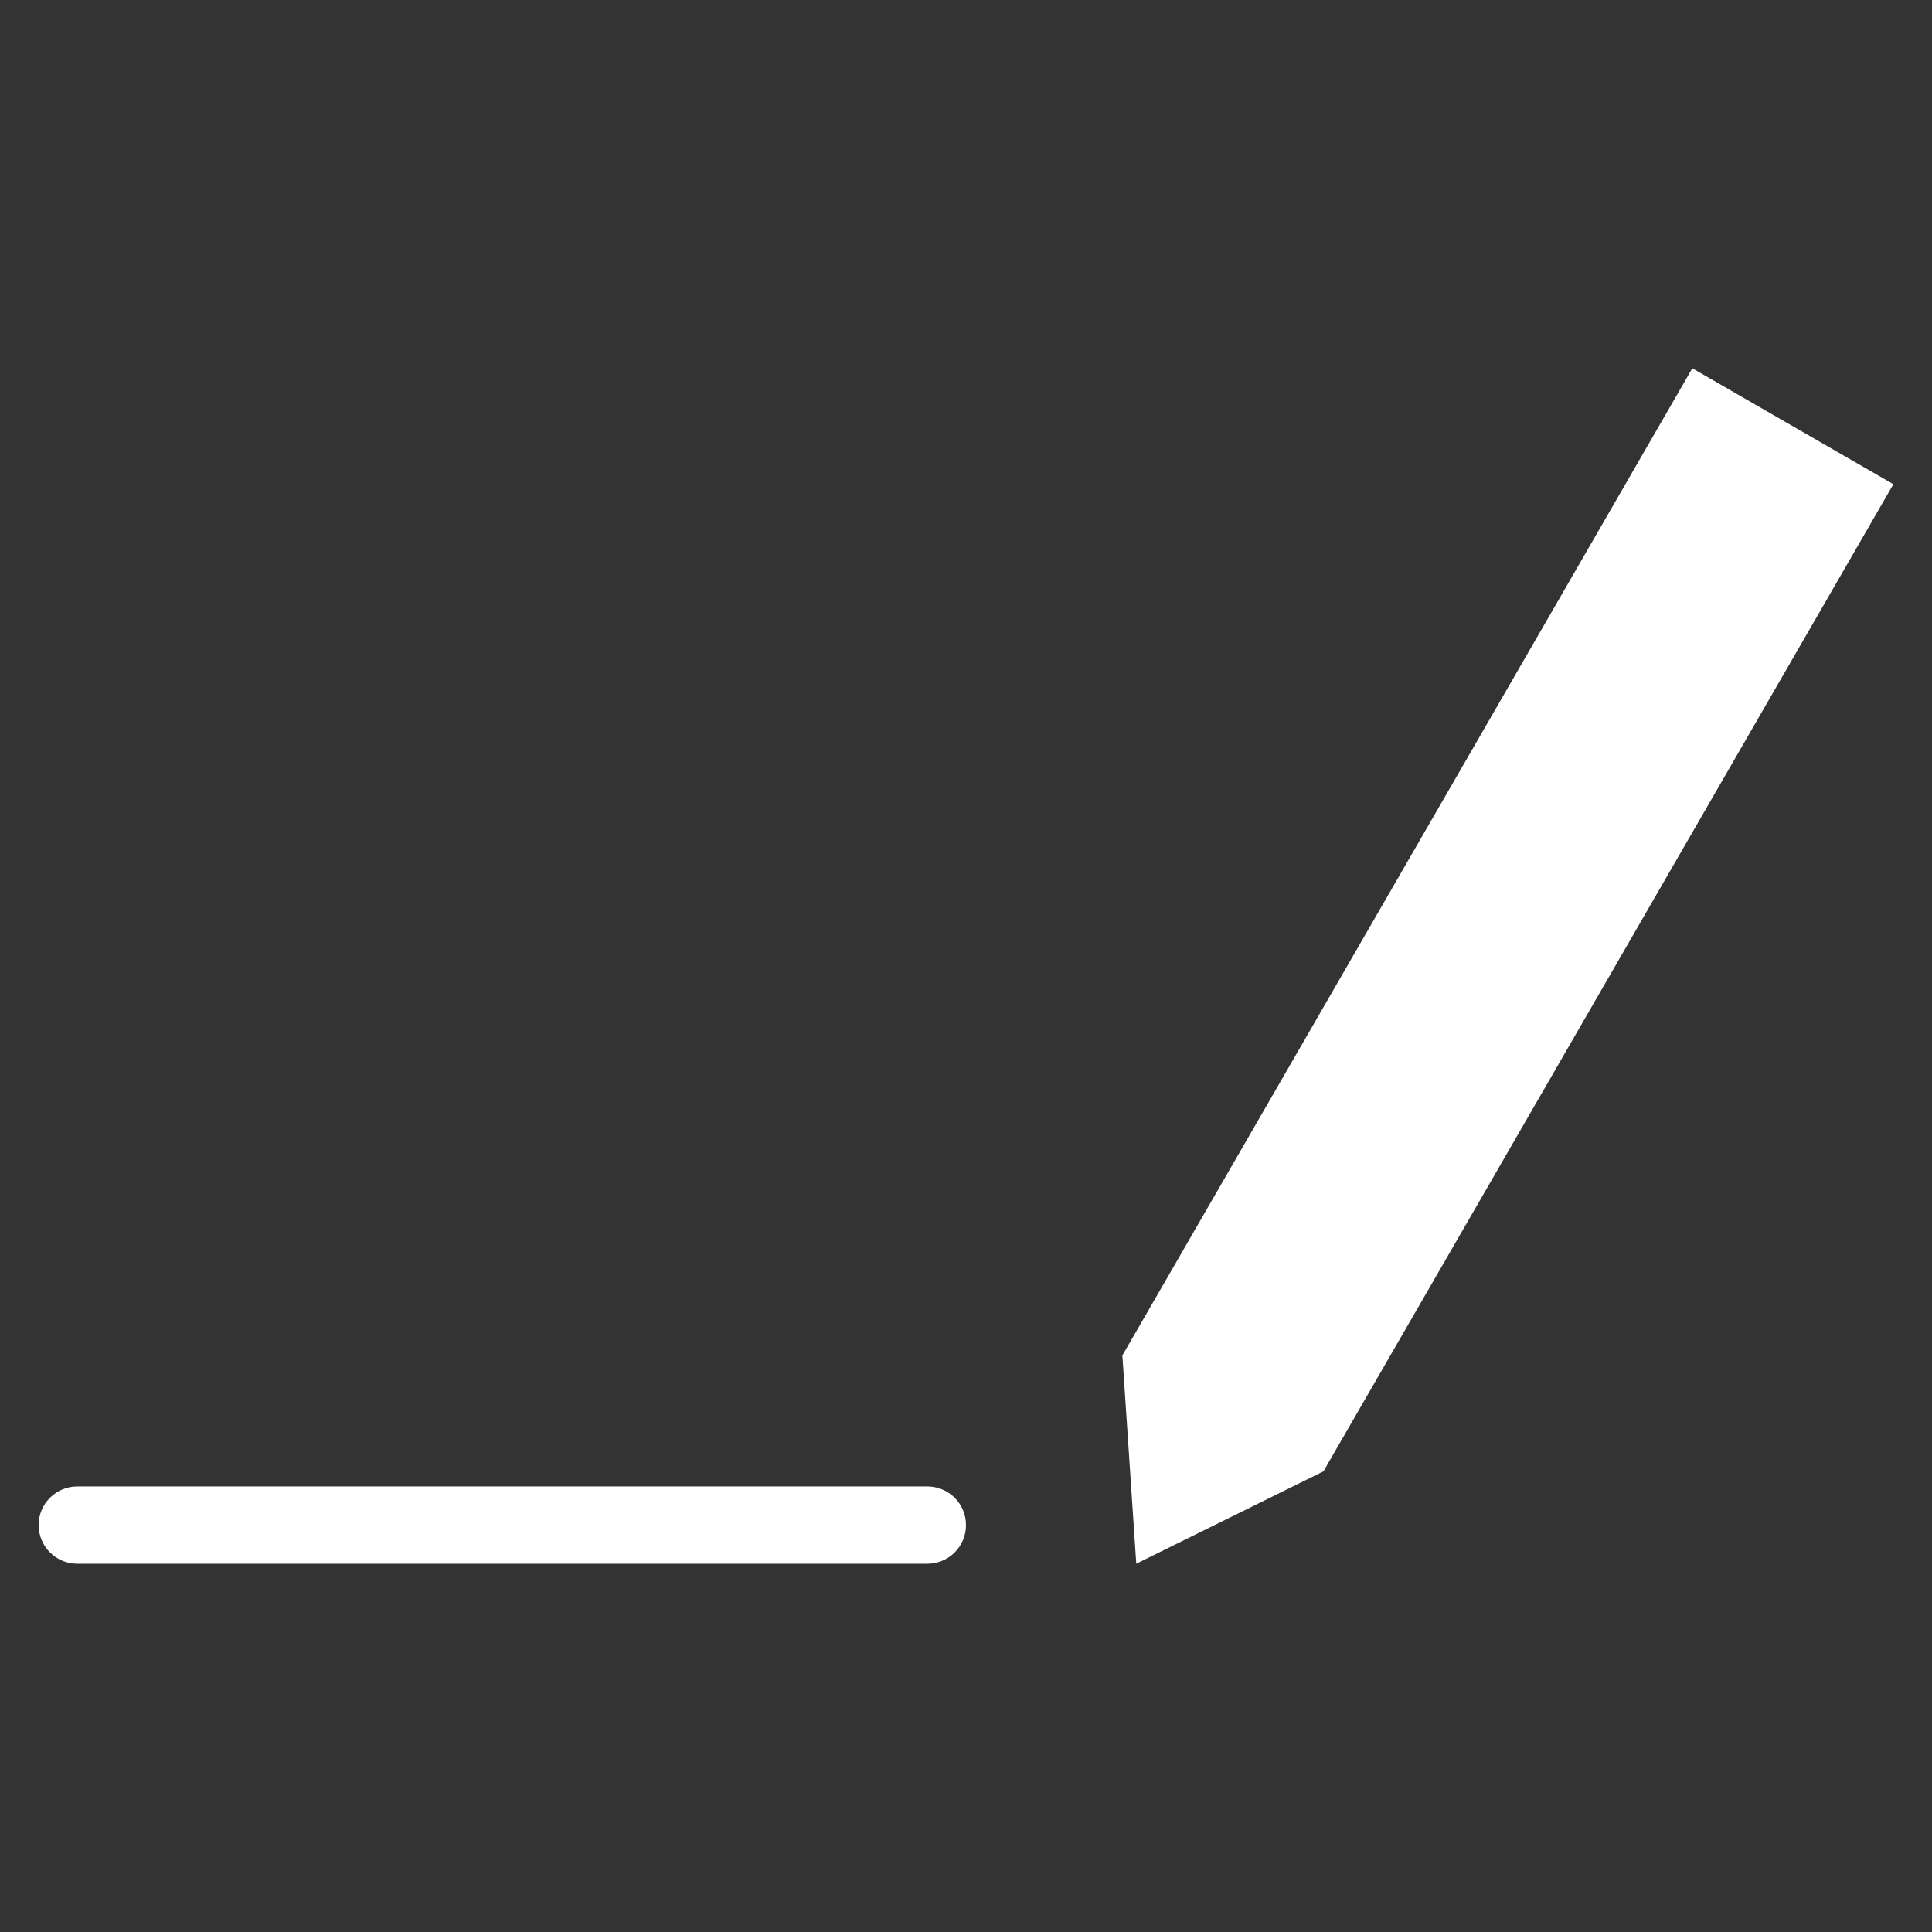 <svg height='100px' width='100px'  fill="#ffffff" xmlns:dc="http://purl.org/dc/elements/1.1/" xmlns:cc="http://creativecommons.org/ns#" xmlns:rdf="http://www.w3.org/1999/02/22-rdf-syntax-ns#" xmlns:svg="http://www.w3.org/2000/svg" xmlns="http://www.w3.org/2000/svg" xmlns:sodipodi="http://sodipodi.sourceforge.net/DTD/sodipodi-0.dtd" xmlns:inkscape="http://www.inkscape.org/namespaces/inkscape" version="1.1" x="0px" y="0px" viewBox="0 0 100 100"><rect x="0" y="0" width="100" height="100" fill="#333333" stroke="none"/><g transform="translate(0,-952.362)"><path style="color:#000000;enable-background:accumulate;" d="m 87.594,971.425 -29.5,51.094 0.719,10.781 9.688,-4.781 29.5,-51.094 -10.406,-6 z M 4,1029.3 c -1.105,0 -2,0.895 -2,2 0,1.105 0.895,2 2,2 l 44,0 c 1.105,0 2,-0.895 2,-2 0,-1.105 -0.895,-2 -2,-2 l -44,0 z" fill="#ffffff" stroke="none" marker="none" visibility="visible" display="inline" overflow="visible"></path></g></svg>
